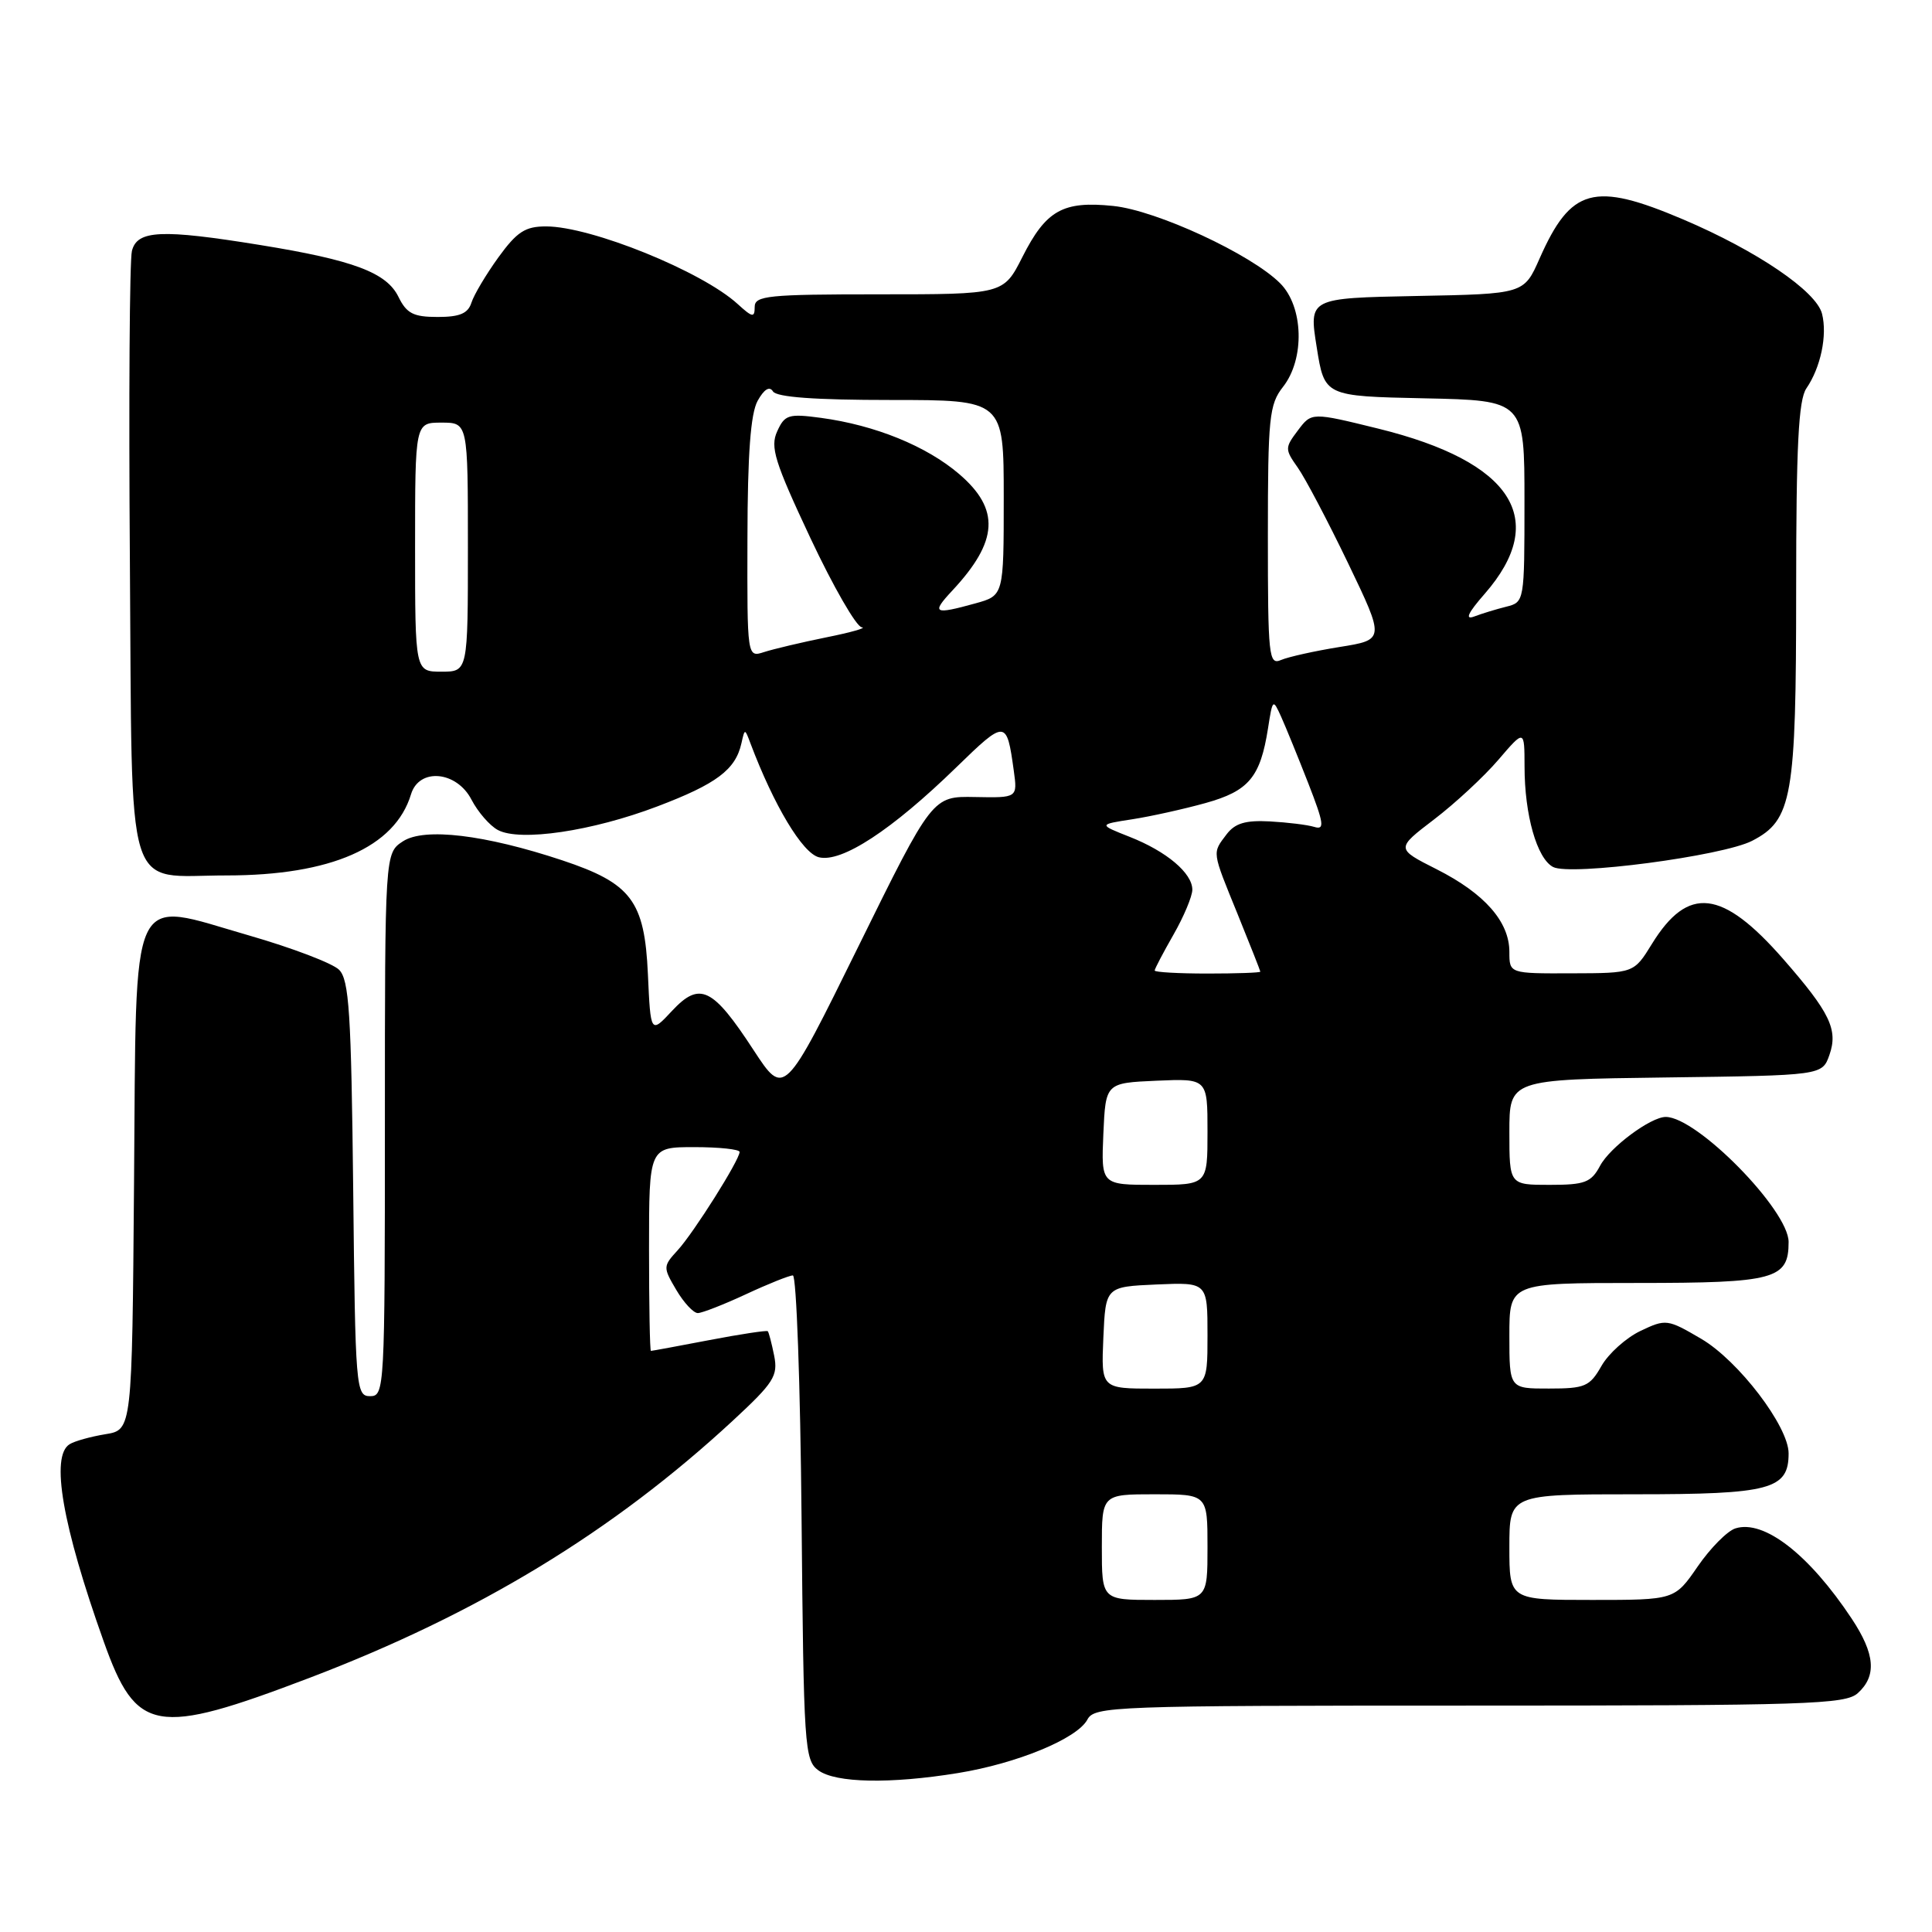 <?xml version="1.0" encoding="UTF-8" standalone="no"?>
<!DOCTYPE svg PUBLIC "-//W3C//DTD SVG 1.1//EN" "http://www.w3.org/Graphics/SVG/1.1/DTD/svg11.dtd" >
<svg xmlns="http://www.w3.org/2000/svg" xmlns:xlink="http://www.w3.org/1999/xlink" version="1.1" viewBox="0 0 256 256">
 <g >
 <path fill="currentColor"
d=" M 126.93 234.94 C 134.76 233.67 142.73 230.38 144.08 227.86 C 145.02 226.09 147.34 226.00 194.71 226.00 C 239.49 226.00 244.52 225.84 246.17 224.35 C 248.70 222.06 248.46 219.16 245.36 214.48 C 239.71 205.96 233.73 201.32 229.95 202.52 C 228.88 202.86 226.63 205.13 224.95 207.57 C 221.90 212.00 221.90 212.00 210.95 212.00 C 200.00 212.00 200.00 212.00 200.00 205.00 C 200.00 198.00 200.00 198.00 216.67 198.00 C 234.60 198.00 237.00 197.36 237.00 192.58 C 237.00 189.00 230.35 180.29 225.42 177.40 C 220.95 174.78 220.74 174.75 217.36 176.36 C 215.46 177.27 213.13 179.36 212.20 181.00 C 210.65 183.72 210.03 183.99 205.25 183.99 C 200.00 184.00 200.00 184.00 200.00 177.00 C 200.00 170.00 200.00 170.00 216.93 170.00 C 235.20 170.00 237.00 169.51 237.00 164.57 C 237.00 160.35 224.87 148.00 220.72 148.00 C 218.73 148.00 213.33 152.01 212.02 154.47 C 210.83 156.69 210.01 157.00 205.33 157.00 C 200.00 157.00 200.00 157.00 200.00 150.02 C 200.00 143.04 200.00 143.04 220.73 142.77 C 241.45 142.50 241.45 142.50 242.41 139.78 C 243.58 136.44 242.48 134.16 236.29 127.08 C 228.19 117.83 223.68 117.31 218.89 125.07 C 216.50 128.95 216.50 128.95 208.25 128.97 C 200.00 129.00 200.00 129.00 200.00 126.13 C 200.00 122.13 196.72 118.40 190.38 115.19 C 184.95 112.45 184.95 112.45 190.02 108.58 C 192.80 106.46 196.64 102.90 198.54 100.68 C 202.00 96.64 202.00 96.64 202.01 101.57 C 202.01 107.99 203.65 113.75 205.79 114.88 C 208.08 116.09 228.26 113.43 232.17 111.41 C 237.48 108.67 238.00 105.70 238.00 78.25 C 238.00 59.06 238.31 53.00 239.35 51.47 C 241.25 48.70 242.15 44.43 241.43 41.58 C 240.68 38.59 232.81 33.24 223.04 29.08 C 211.19 24.04 208.16 24.86 204.00 34.26 C 201.93 38.95 201.93 38.95 187.68 39.22 C 173.43 39.50 173.43 39.50 174.47 46.00 C 175.50 52.50 175.50 52.50 188.75 52.78 C 202.00 53.06 202.00 53.06 202.00 66.42 C 202.00 79.70 201.99 79.79 199.59 80.39 C 198.27 80.72 196.36 81.30 195.34 81.69 C 194.07 82.17 194.49 81.24 196.74 78.67 C 205.33 68.82 200.41 61.18 182.65 56.80 C 173.79 54.62 173.79 54.62 171.98 57.03 C 170.24 59.34 170.24 59.52 171.96 61.96 C 172.95 63.36 175.95 69.06 178.63 74.63 C 183.50 84.77 183.50 84.77 177.50 85.73 C 174.20 86.26 170.71 87.04 169.75 87.45 C 168.12 88.16 168.00 87.02 168.00 71.01 C 168.00 55.33 168.18 53.59 170.00 51.27 C 172.92 47.56 172.73 40.63 169.62 37.53 C 165.77 33.68 153.26 27.88 147.51 27.29 C 140.85 26.60 138.61 27.85 135.48 34.04 C 132.97 39.00 132.97 39.00 116.48 39.00 C 101.74 39.00 100.00 39.18 100.00 40.67 C 100.00 42.13 99.70 42.07 97.75 40.29 C 93.02 35.96 78.32 30.00 72.35 30.00 C 69.59 30.00 68.50 30.71 66.04 34.10 C 64.41 36.36 62.80 39.06 62.47 40.10 C 62.01 41.54 60.92 42.00 57.99 42.00 C 54.78 42.00 53.88 41.54 52.80 39.34 C 51.23 36.12 46.85 34.47 34.50 32.47 C 21.37 30.34 18.17 30.49 17.48 33.25 C 17.17 34.49 17.05 52.97 17.21 74.33 C 17.55 119.86 16.36 116.00 30.01 116.00 C 43.85 116.00 52.34 112.27 54.46 105.25 C 55.53 101.70 60.51 102.15 62.48 105.97 C 63.33 107.60 64.90 109.41 65.97 109.98 C 68.90 111.55 78.47 110.14 87.11 106.85 C 94.94 103.88 97.46 101.99 98.24 98.50 C 98.69 96.50 98.69 96.50 99.44 98.50 C 102.55 106.74 106.33 113.04 108.50 113.59 C 111.51 114.35 118.17 109.99 126.71 101.68 C 133.26 95.31 133.39 95.32 134.33 102.11 C 134.83 105.72 134.83 105.72 129.19 105.61 C 123.55 105.50 123.55 105.50 113.73 125.43 C 103.92 145.35 103.92 145.35 99.87 139.17 C 94.43 130.83 92.73 130.01 89.06 133.93 C 86.21 136.99 86.21 136.99 85.85 129.07 C 85.41 119.37 83.66 117.05 74.51 114.00 C 64.24 110.59 56.22 109.63 53.39 111.48 C 51.00 113.05 51.00 113.05 51.00 149.02 C 51.00 184.06 50.95 185.00 49.05 185.00 C 47.16 185.00 47.08 184.02 46.80 157.53 C 46.54 134.19 46.26 129.83 44.93 128.50 C 44.07 127.64 38.71 125.60 33.02 123.96 C 16.93 119.33 18.09 116.84 17.76 156.75 C 17.50 189.47 17.50 189.47 13.97 190.04 C 12.02 190.36 9.88 190.95 9.22 191.37 C 6.67 192.94 8.26 202.13 13.74 217.50 C 18.07 229.66 20.58 230.10 41.00 222.33 C 63.33 213.82 81.21 202.96 97.12 188.23 C 102.55 183.20 103.11 182.31 102.58 179.63 C 102.25 177.99 101.87 176.53 101.73 176.39 C 101.59 176.26 98.11 176.78 93.99 177.57 C 89.87 178.36 86.39 179.00 86.25 179.00 C 86.11 179.00 86.00 172.93 86.00 165.50 C 86.00 152.00 86.00 152.00 92.00 152.00 C 95.30 152.00 98.00 152.29 98.00 152.64 C 98.00 153.70 91.92 163.35 89.79 165.67 C 87.85 167.79 87.84 167.92 89.61 170.92 C 90.61 172.62 91.90 174.00 92.47 173.99 C 93.03 173.98 95.91 172.86 98.85 171.49 C 101.79 170.12 104.59 169.00 105.06 169.00 C 105.53 169.00 106.05 183.44 106.21 201.08 C 106.49 231.50 106.60 233.24 108.44 234.58 C 110.73 236.26 117.96 236.40 126.93 234.94 Z  M 146.00 205.00 C 146.00 198.00 146.00 198.00 153.00 198.00 C 160.00 198.00 160.00 198.00 160.00 205.00 C 160.00 212.00 160.00 212.00 153.00 212.00 C 146.00 212.00 146.00 212.00 146.00 205.00 Z  M 146.20 177.25 C 146.50 170.50 146.50 170.50 153.25 170.20 C 160.00 169.91 160.00 169.91 160.00 176.95 C 160.00 184.00 160.00 184.00 152.95 184.00 C 145.91 184.00 145.91 184.00 146.20 177.25 Z  M 146.20 150.25 C 146.50 143.50 146.50 143.50 153.25 143.20 C 160.00 142.91 160.00 142.91 160.00 149.95 C 160.00 157.00 160.00 157.00 152.95 157.00 C 145.91 157.00 145.91 157.00 146.20 150.25 Z  M 153.00 128.60 C 153.00 128.38 154.12 126.25 155.49 123.85 C 156.86 121.46 157.98 118.78 157.99 117.90 C 158.00 115.70 154.58 112.81 149.67 110.88 C 145.54 109.25 145.54 109.25 150.02 108.56 C 152.48 108.18 156.85 107.21 159.73 106.41 C 165.48 104.81 167.00 102.99 168.02 96.50 C 168.63 92.59 168.67 92.56 169.77 95.00 C 170.39 96.38 172.00 100.33 173.35 103.78 C 175.44 109.14 175.55 110.00 174.15 109.57 C 173.24 109.29 170.59 108.97 168.25 108.84 C 165.04 108.67 163.65 109.08 162.53 110.55 C 160.61 113.10 160.55 112.68 164.00 121.15 C 165.64 125.19 166.99 128.61 167.00 128.75 C 167.00 128.89 163.85 129.00 160.00 129.00 C 156.15 129.00 153.00 128.82 153.00 128.60 Z  M 55.00 72.50 C 55.00 56.00 55.00 56.00 58.50 56.00 C 62.00 56.00 62.00 56.00 62.00 72.50 C 62.00 89.00 62.00 89.00 58.50 89.00 C 55.00 89.00 55.00 89.00 55.00 72.50 Z  M 99.04 71.32 C 99.06 60.13 99.46 54.80 100.39 53.11 C 101.25 51.57 101.96 51.13 102.42 51.86 C 102.89 52.63 107.99 53.00 118.06 53.00 C 133.00 53.00 133.00 53.00 133.00 65.95 C 133.00 78.91 133.00 78.91 129.25 79.95 C 123.73 81.48 123.36 81.28 126.19 78.25 C 132.30 71.70 132.54 67.48 127.09 62.81 C 122.75 59.10 115.96 56.34 108.79 55.37 C 104.48 54.79 103.98 54.95 102.98 57.16 C 102.03 59.24 102.64 61.19 107.38 71.29 C 110.41 77.73 113.47 83.05 114.19 83.12 C 114.91 83.18 112.80 83.79 109.50 84.45 C 106.20 85.12 102.49 86.00 101.25 86.40 C 99.00 87.13 99.00 87.13 99.04 71.32 Z "/>
</g>
</svg>